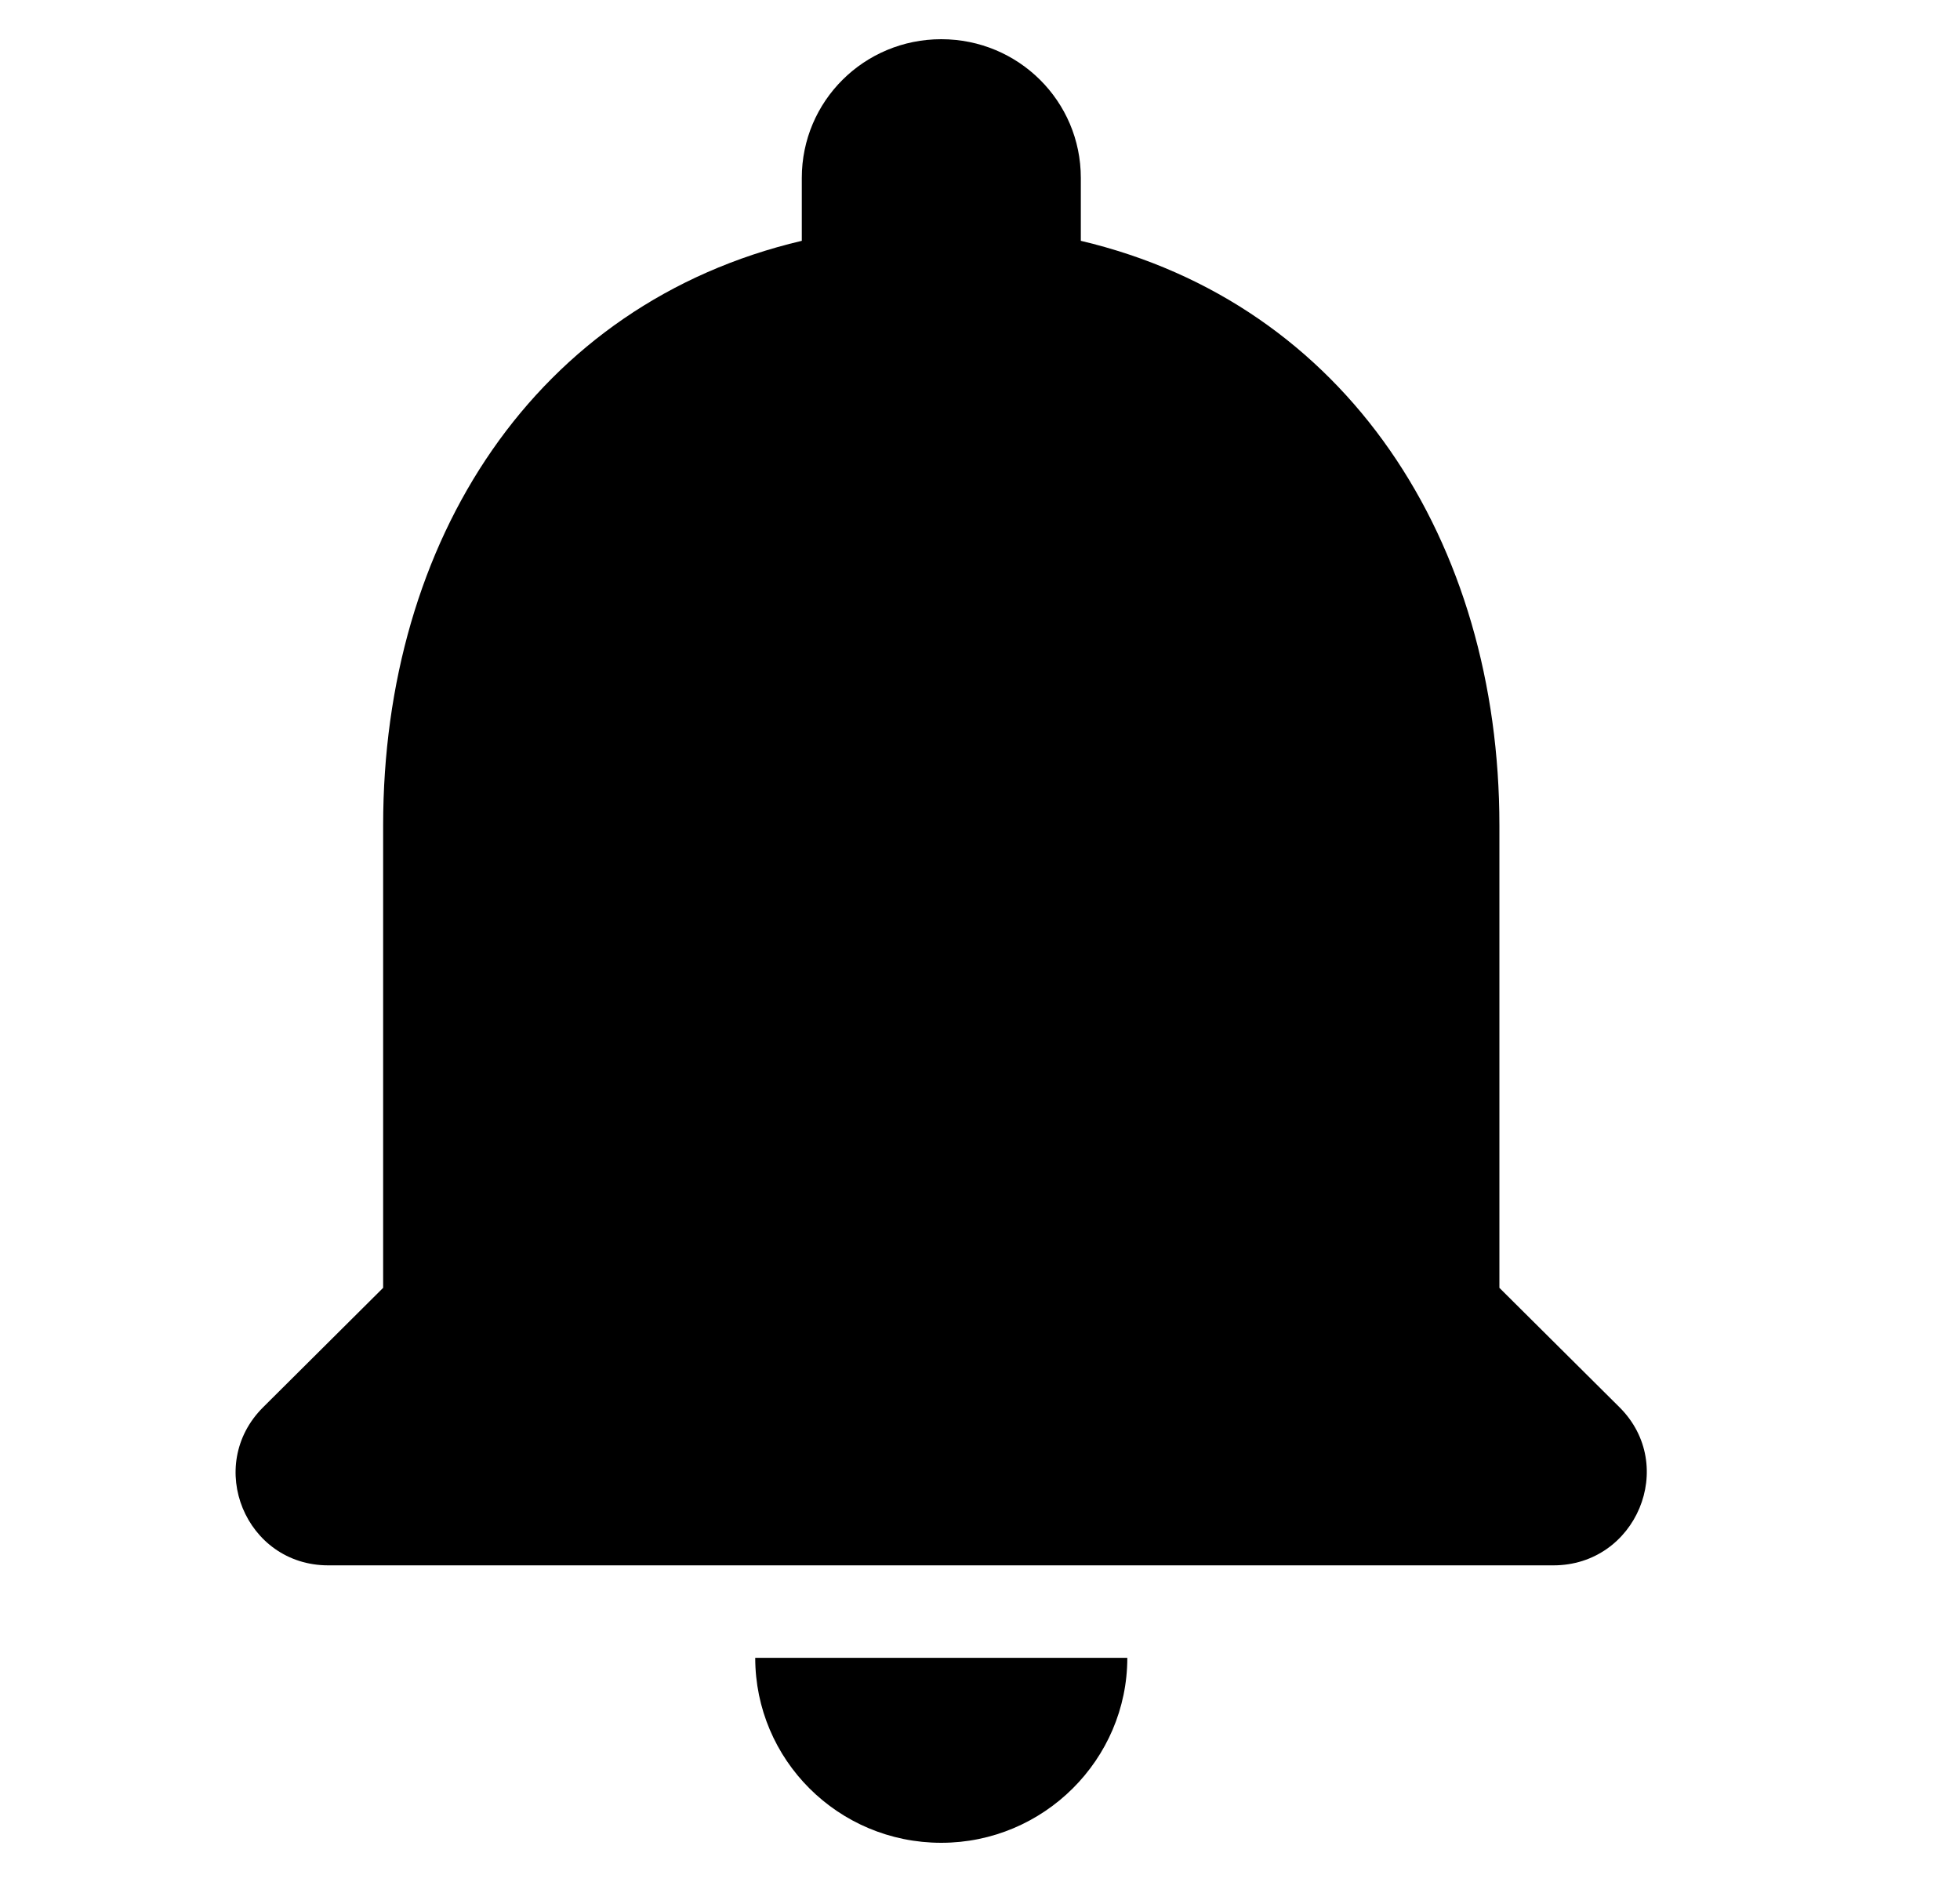 <svg xmlns="http://www.w3.org/2000/svg" width="25" height="24" viewBox="0 0 25 24" fill="none"><rect width="25" height="24" fill="none"/>
<path d="M12.006 23.5C13.312 23.5 14.379 22.439 14.379 21.141H9.633C9.633 22.439 10.689 23.5 12.006 23.5ZM19.125 16.423V10.526C19.125 6.905 17.18 3.873 13.786 3.071V2.269C13.786 1.29 12.991 0.5 12.006 0.5C11.021 0.5 10.227 1.29 10.227 2.269V3.071C6.821 3.873 4.887 6.893 4.887 10.526V16.423L3.357 17.945C2.609 18.688 3.131 19.962 4.187 19.962H19.814C20.87 19.962 21.404 18.688 20.656 17.945L19.125 16.423Z" fill="black"/>
</svg>
